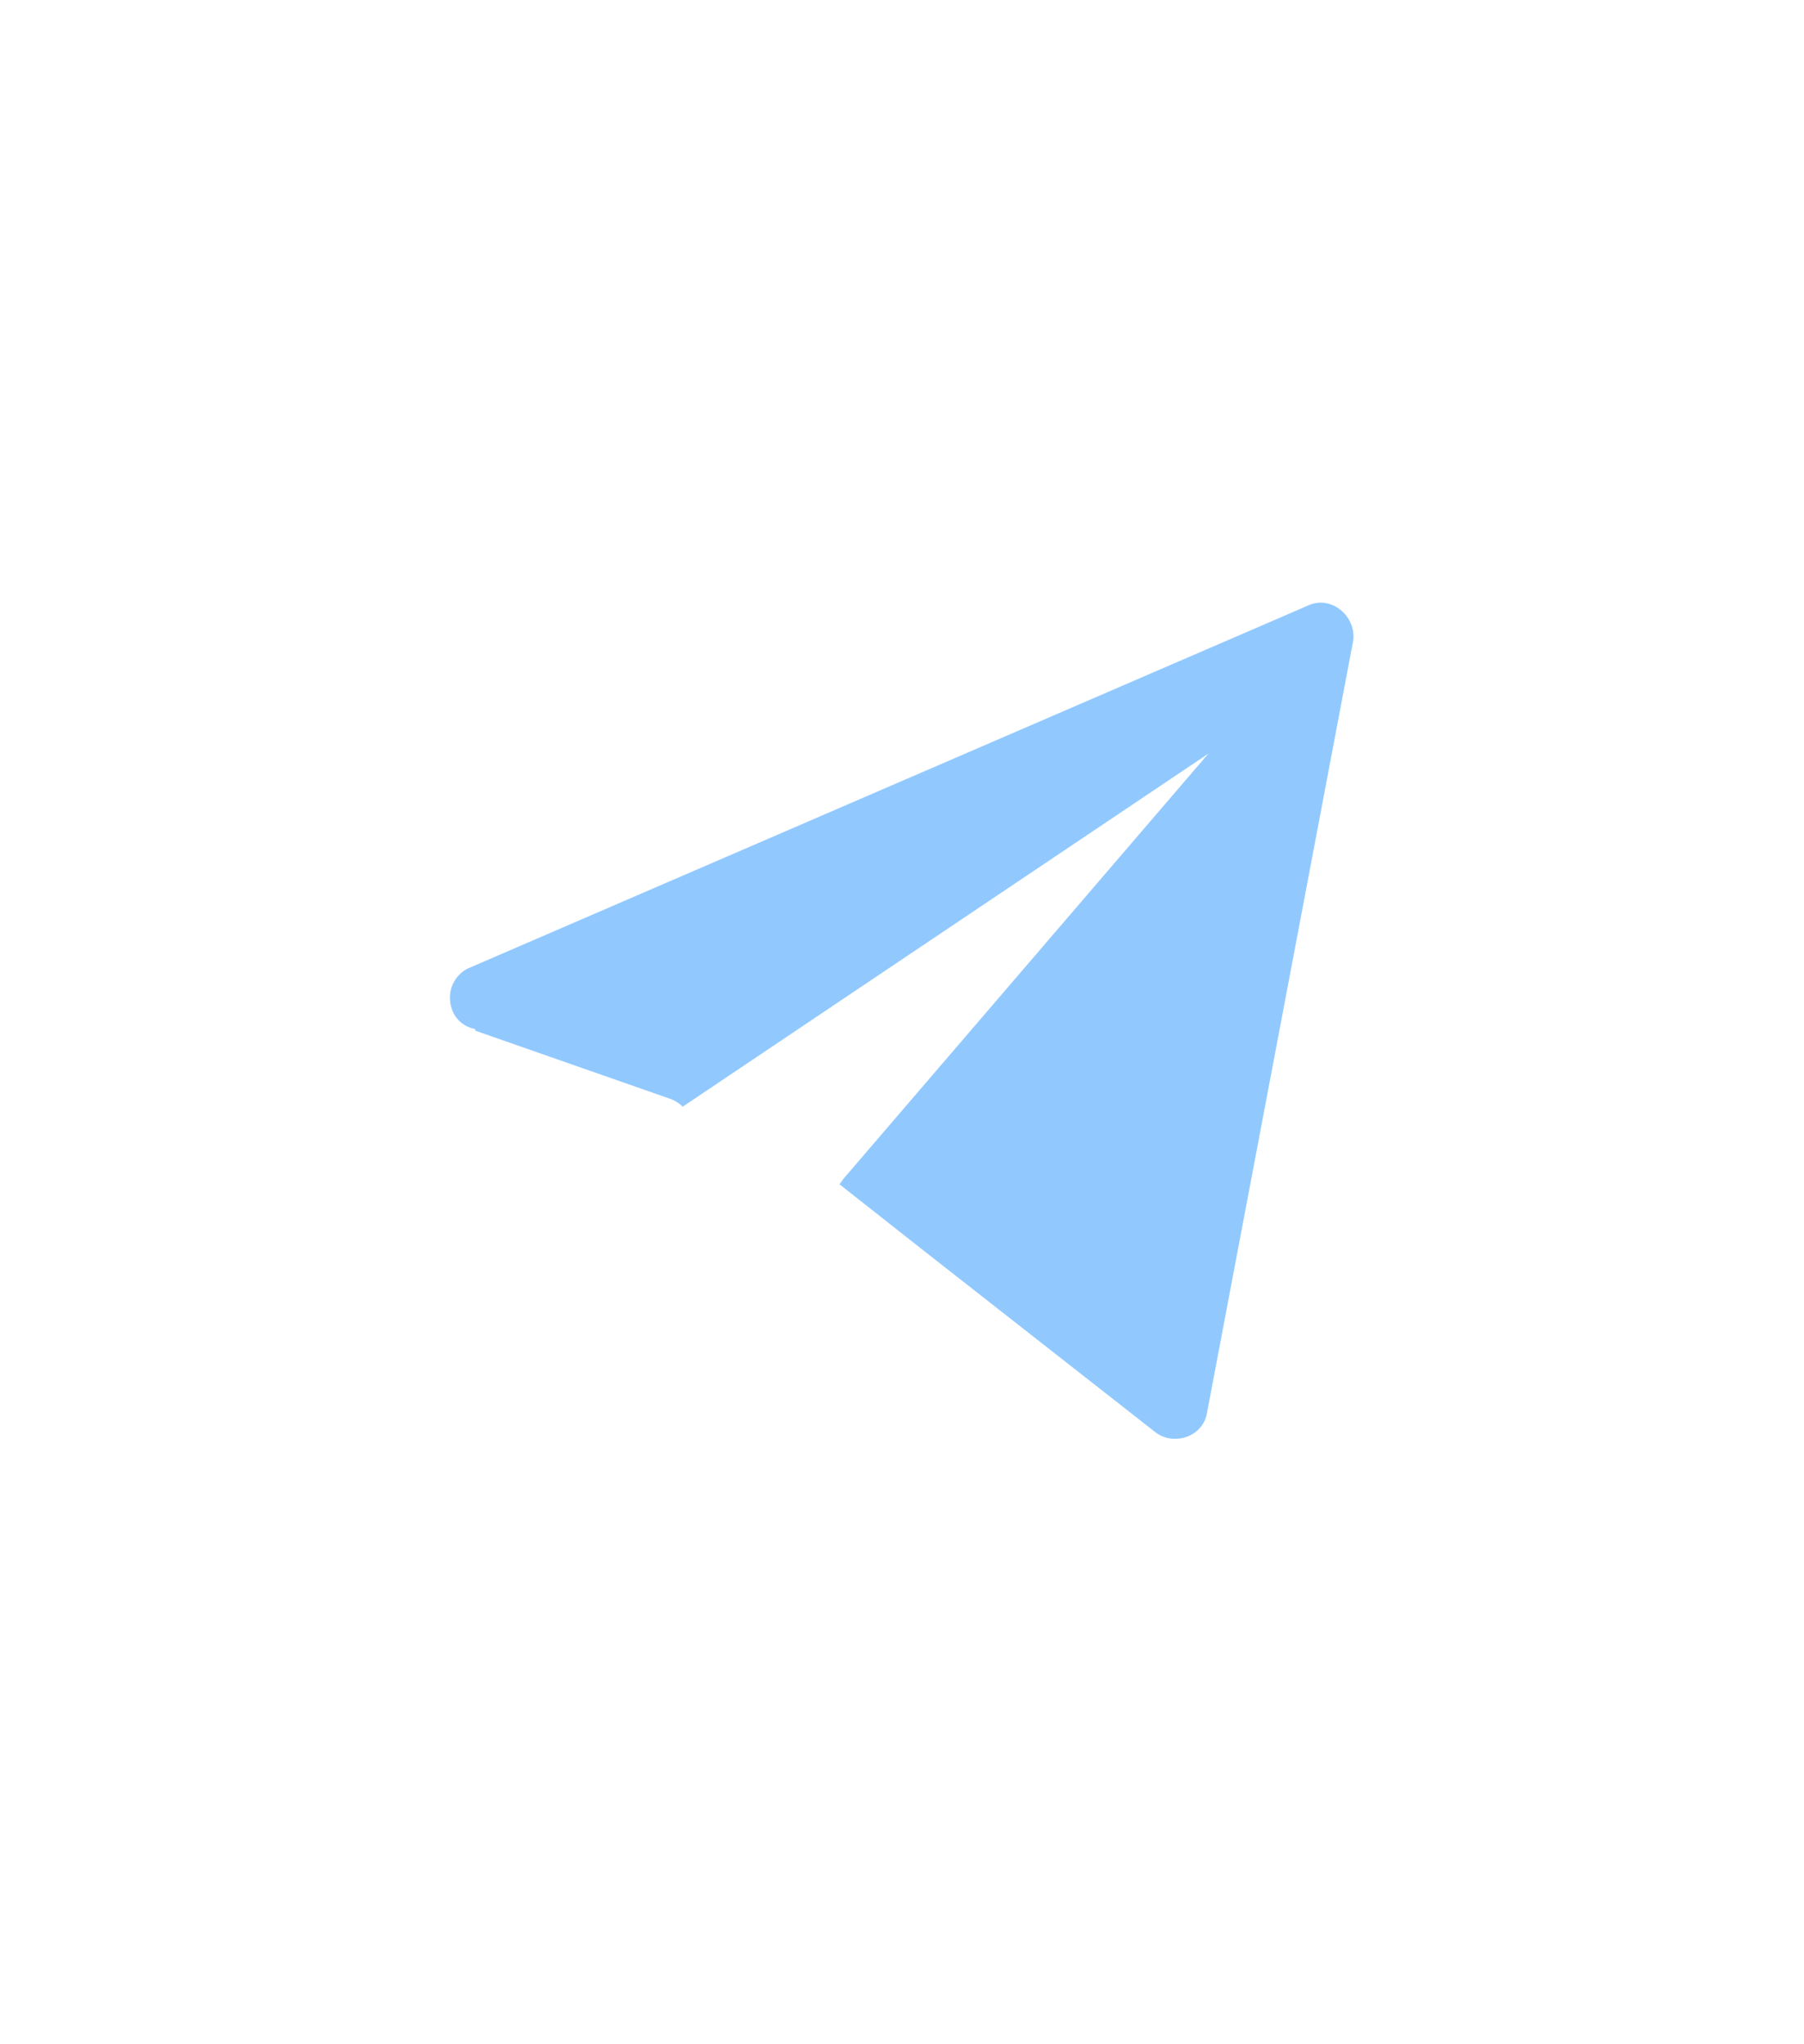 <?xml version="1.0" encoding="UTF-8"?>
<!DOCTYPE svg PUBLIC "-//W3C//DTD SVG 1.1//EN" "http://www.w3.org/Graphics/SVG/1.1/DTD/svg11.dtd">
<!-- Creator: CorelDRAW 2017 -->
<svg xmlns="http://www.w3.org/2000/svg" xml:space="preserve" width="4.483mm" height="5.08mm" version="1.1" shape-rendering="geometricPrecision" text-rendering="geometricPrecision" image-rendering="optimizeQuality" fill-rule="evenodd" clip-rule="evenodd"
viewBox="0 0 1139 1291"
 xmlns:xlink="http://www.w3.org/1999/xlink">
 <g id="Слой_x0020_1">
  <g id="_2227170267344">
   <rect fill="none" width="1139" height="1291"/>
   <path fill="#91C9FF" d="M300 651l123 43c3,1 6,3 8,5l332 -223 -230 268c-1,1 -2,3 -3,4l52 41 148 116c11,8 29,3 32,-12l92 -486c4,-16 -12,-31 -27,-25l-530 229c-8,3 -13,11 -13,19 0,10 6,18 16,20z"/>
  </g>
 </g>
</svg>
